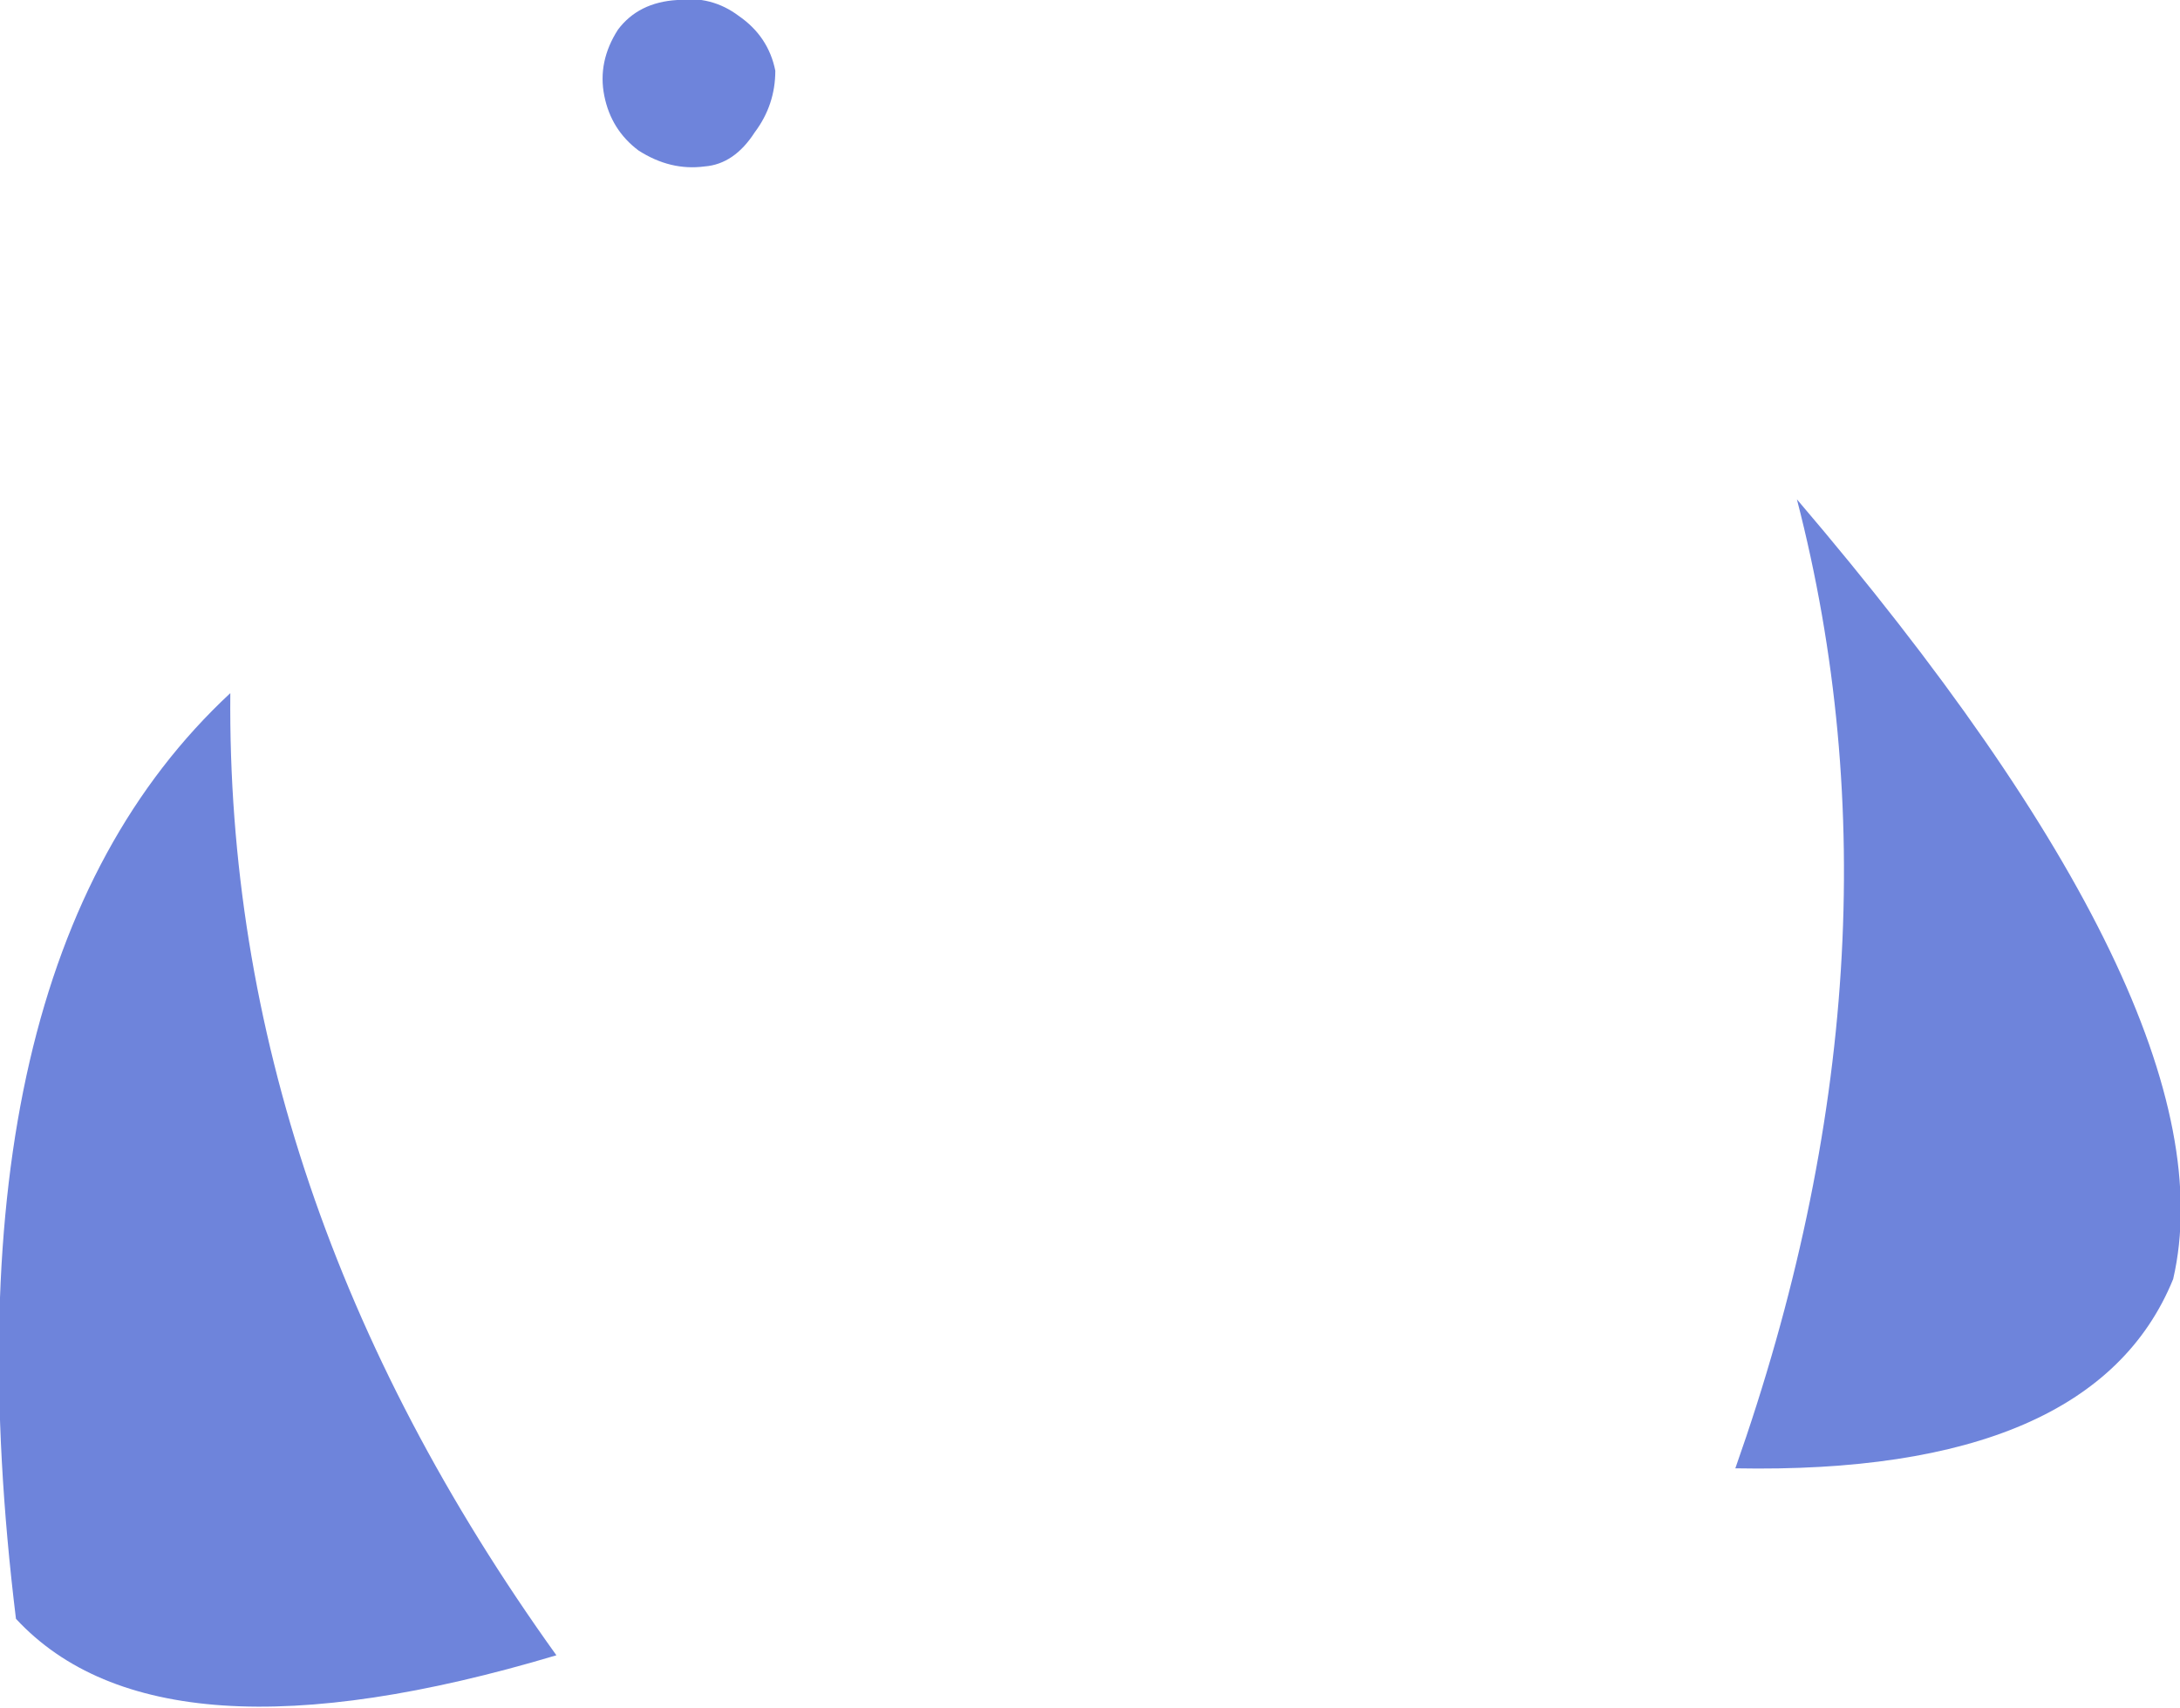 <?xml version="1.0" encoding="UTF-8" standalone="no"?>
<svg xmlns:xlink="http://www.w3.org/1999/xlink" height="37.45px" width="47.8px" xmlns="http://www.w3.org/2000/svg">
  <g transform="matrix(1.0, 0.0, 0.0, 1.0, 23.9, 18.75)">
    <path d="M23.75 9.3 Q22.0 13.6 14.15 13.45 18.1 2.25 15.5 -7.8 25.1 3.45 23.75 9.3 M-7.35 -15.85 Q-7.8 -15.15 -8.45 -15.1 -9.2 -15.0 -9.9 -15.45 -10.5 -15.9 -10.65 -16.65 -10.8 -17.4 -10.35 -18.1 -9.9 -18.7 -9.05 -18.75 -8.3 -18.85 -7.7 -18.4 -7.05 -17.95 -6.9 -17.2 -6.9 -16.45 -7.35 -15.85 M-11.7 17.55 Q-20.4 20.15 -23.55 16.75 -25.3 2.45 -18.85 -3.55 -18.95 7.45 -11.7 17.55" fill="#6e84db" fill-rule="evenodd" stroke="none"/>
  </g>
</svg>
